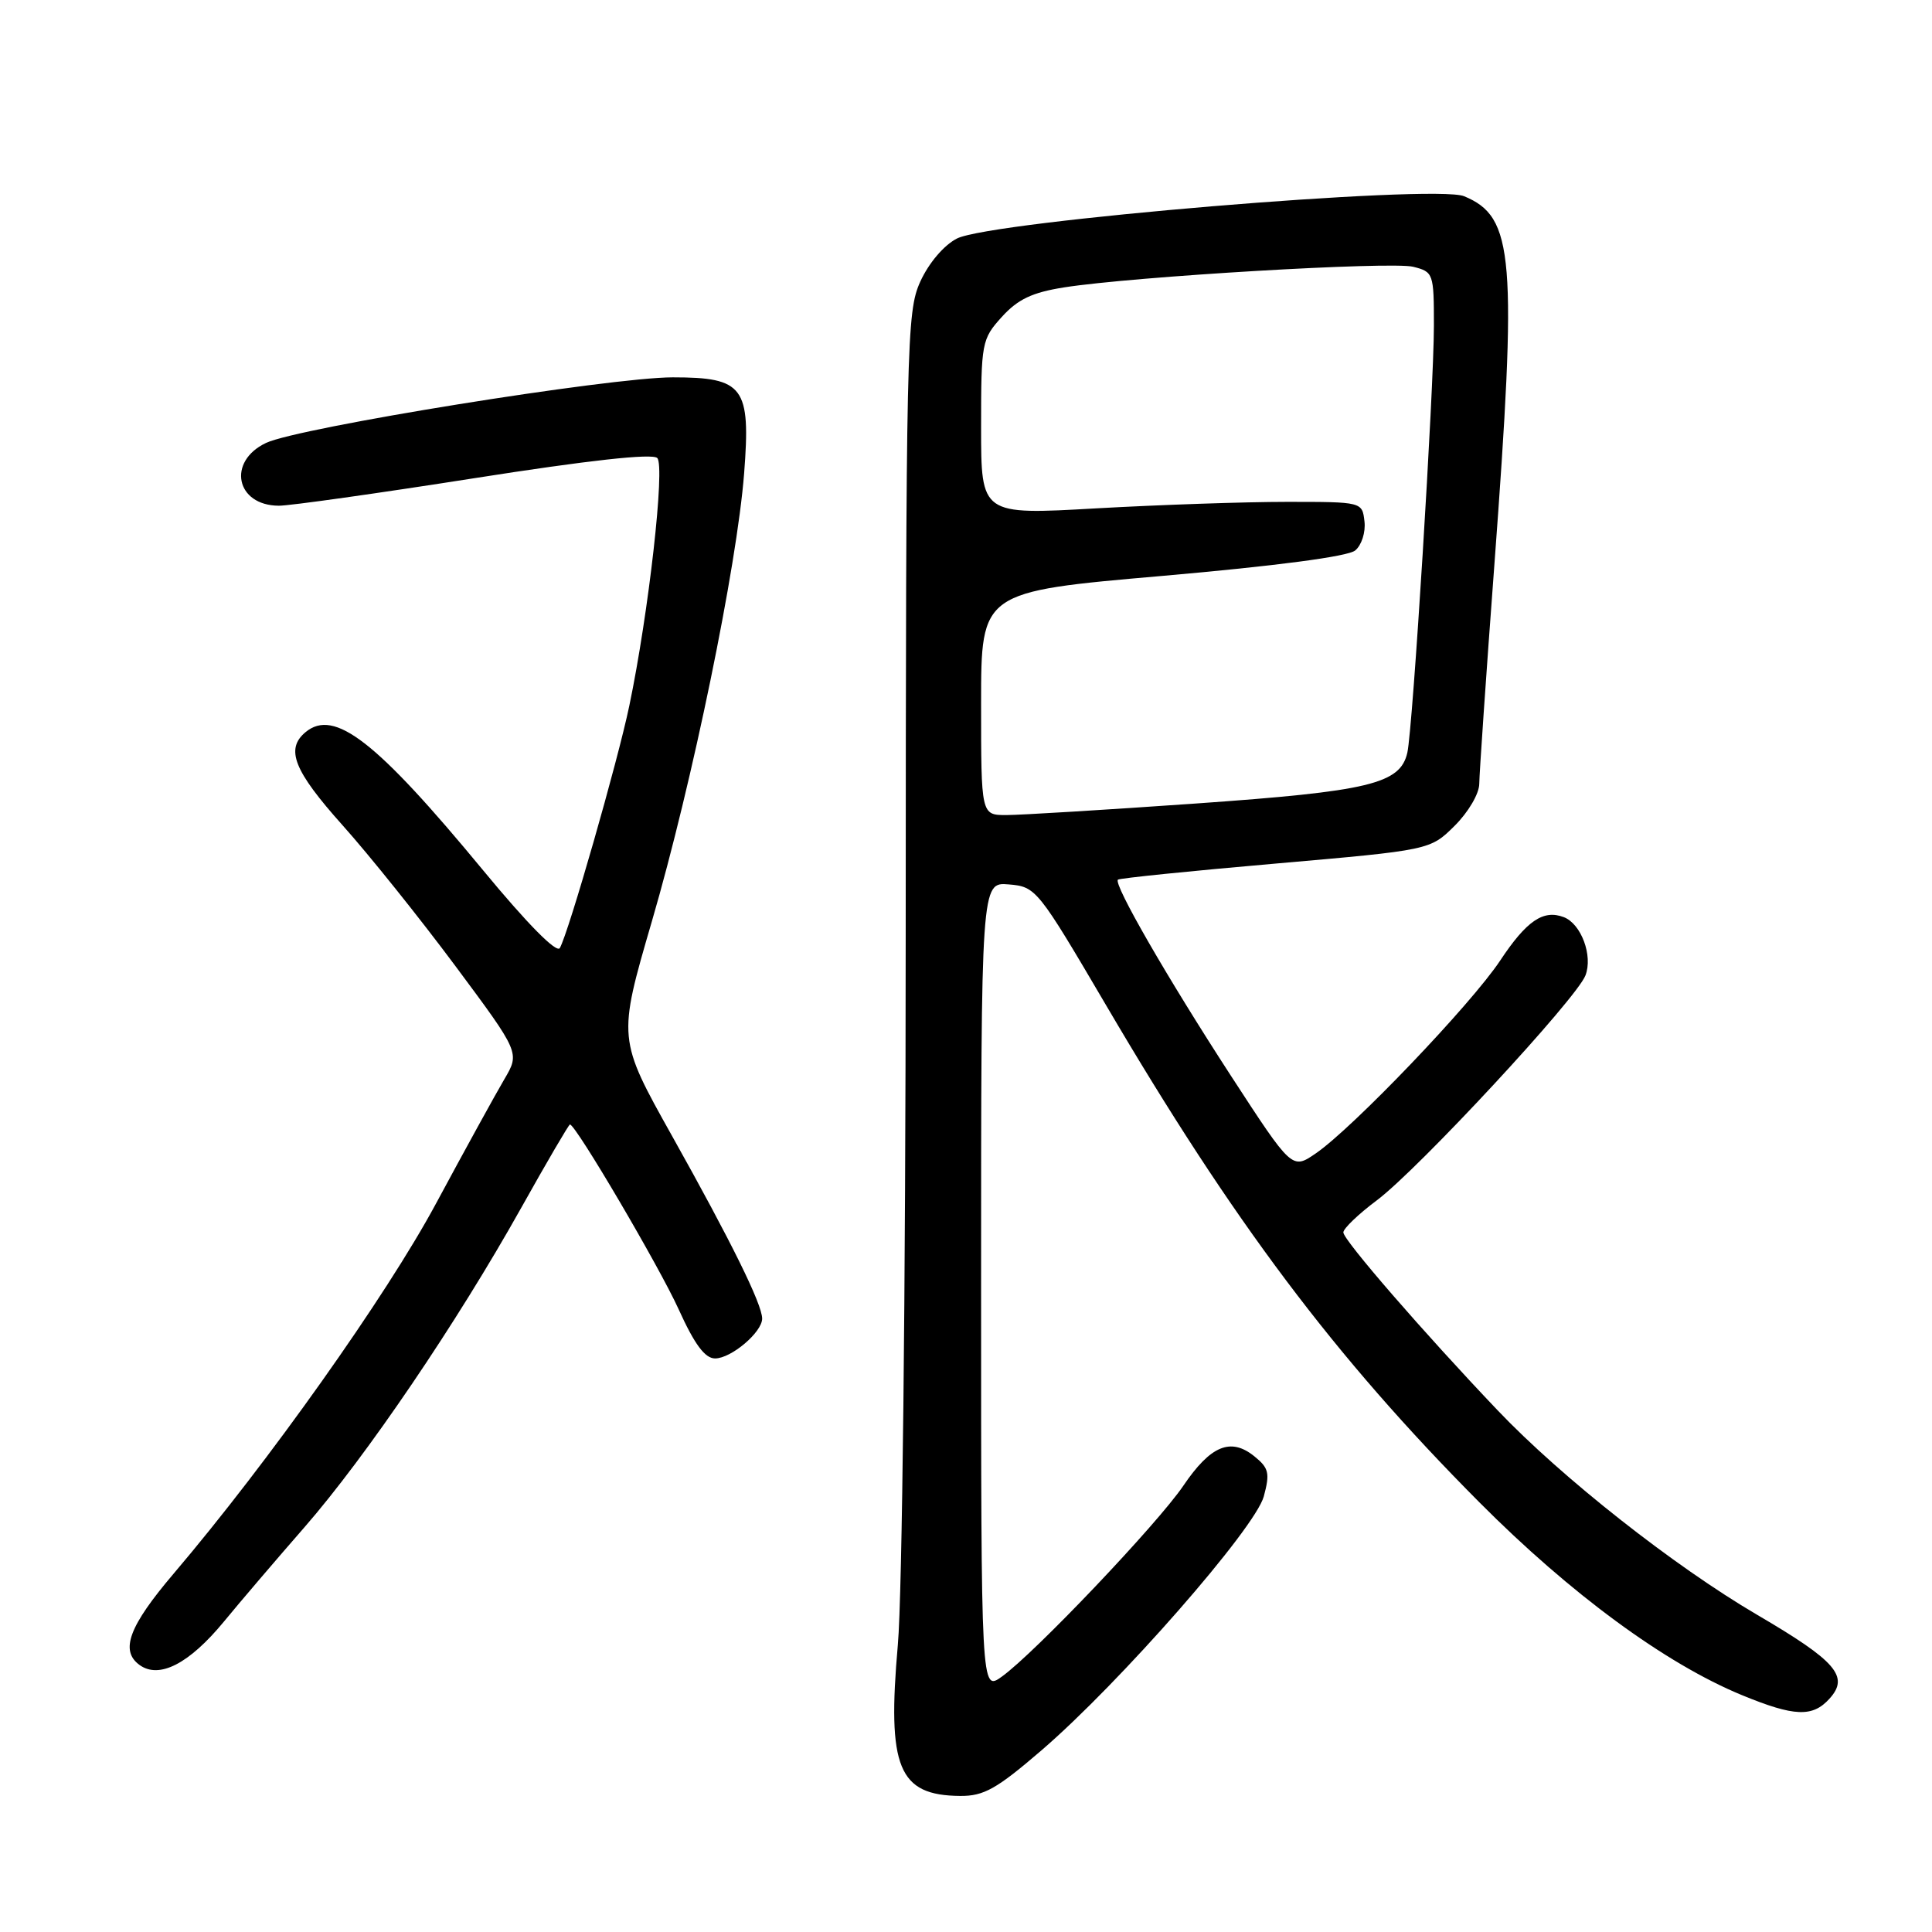 <?xml version="1.0" encoding="UTF-8" standalone="no"?>
<!DOCTYPE svg PUBLIC "-//W3C//DTD SVG 1.1//EN" "http://www.w3.org/Graphics/SVG/1.1/DTD/svg11.dtd" >
<svg xmlns="http://www.w3.org/2000/svg" xmlns:xlink="http://www.w3.org/1999/xlink" version="1.1" viewBox="0 0 256 256">
 <g >
 <path fill="currentColor"
d=" M 138.00 231.93 C 148.39 222.99 166.31 202.52 167.46 198.28 C 168.29 195.20 168.13 194.52 166.21 192.97 C 163.07 190.43 160.41 191.54 156.79 196.88 C 153.34 201.95 137.12 219.02 132.75 222.16 C 130.00 224.14 130.00 224.14 130.00 170.51 C 130.00 116.88 130.00 116.88 133.67 117.19 C 137.28 117.49 137.51 117.79 146.58 133.23 C 163.41 161.90 176.83 179.76 196.00 199.04 C 208.09 211.19 220.69 220.45 230.83 224.62 C 237.76 227.47 240.18 227.57 242.42 225.08 C 245.08 222.15 243.32 220.11 232.83 213.97 C 221.81 207.51 206.92 195.78 198.44 186.87 C 188.66 176.60 178.00 164.31 178.00 163.30 C 178.00 162.79 180.00 160.87 182.45 159.04 C 187.94 154.92 208.89 132.34 210.08 129.25 C 211.09 126.64 209.52 122.42 207.22 121.53 C 204.50 120.49 202.29 121.99 198.78 127.28 C 194.94 133.07 179.27 149.45 174.35 152.83 C 171.20 154.99 171.20 154.99 163.10 142.54 C 154.61 129.47 147.51 117.14 148.13 116.56 C 148.33 116.37 157.72 115.41 169.00 114.43 C 189.50 112.64 189.50 112.64 192.75 109.42 C 194.56 107.62 196.01 105.16 196.01 103.85 C 196.02 102.56 196.91 89.58 198.00 75.00 C 201.06 33.93 200.64 28.75 194.00 26.00 C 190.11 24.39 131.26 29.30 126.79 31.61 C 125.06 32.50 123.06 34.86 121.94 37.32 C 120.13 41.32 120.04 45.13 120.01 124.00 C 120.00 171.13 119.55 211.40 118.97 217.93 C 117.53 234.23 119.04 237.90 127.22 237.97 C 130.36 238.00 132.06 237.04 138.00 231.93 Z  M 29.68 214.86 C 31.78 212.30 36.58 206.68 40.35 202.36 C 48.51 193.00 60.52 175.31 69.06 160.05 C 72.46 153.97 75.37 149.00 75.52 149.00 C 76.29 149.00 87.35 167.82 89.92 173.48 C 92.03 178.14 93.41 180.00 94.75 180.00 C 96.89 180.00 101.00 176.52 100.99 174.71 C 100.97 172.79 96.91 164.55 89.08 150.57 C 81.84 137.64 81.84 137.64 86.38 122.07 C 91.75 103.67 97.64 75.05 98.60 62.73 C 99.49 51.26 98.56 50.00 89.15 50.00 C 80.80 50.00 39.54 56.65 35.25 58.69 C 30.06 61.15 31.25 66.99 36.95 67.01 C 38.35 67.02 49.99 65.38 62.81 63.37 C 77.96 60.99 86.45 60.05 87.09 60.69 C 88.15 61.75 85.96 81.18 83.39 93.50 C 81.86 100.87 75.34 123.59 74.18 125.62 C 73.76 126.35 69.86 122.40 64.00 115.30 C 49.85 98.17 44.30 93.85 40.49 97.01 C 37.79 99.25 38.92 102.12 45.39 109.35 C 48.91 113.28 55.63 121.67 60.34 128.00 C 68.89 139.50 68.89 139.50 66.83 143.00 C 65.69 144.93 61.61 152.35 57.76 159.50 C 51.17 171.74 35.53 193.79 23.02 208.50 C 17.09 215.47 15.88 218.71 18.48 220.61 C 21.08 222.51 25.05 220.48 29.68 214.86 Z  M 130.00 93.20 C 130.00 78.40 130.00 78.40 154.02 76.31 C 169.11 74.99 178.61 73.74 179.57 72.94 C 180.42 72.24 180.97 70.51 180.80 69.09 C 180.50 66.50 180.50 66.50 170.50 66.50 C 165.00 66.50 153.64 66.89 145.25 67.36 C 130.00 68.23 130.00 68.23 130.00 56.63 C 130.00 45.38 130.08 44.94 132.75 41.99 C 134.87 39.65 136.77 38.75 141.00 38.08 C 150.24 36.63 184.34 34.62 187.26 35.35 C 189.93 36.02 190.00 36.23 190.00 43.13 C 190.00 51.60 187.20 96.55 186.48 99.73 C 185.54 103.87 181.46 104.85 158.45 106.47 C 146.48 107.31 135.18 108.00 133.34 108.00 C 130.00 108.00 130.00 108.00 130.00 93.20 Z "/>
</g>
</svg>